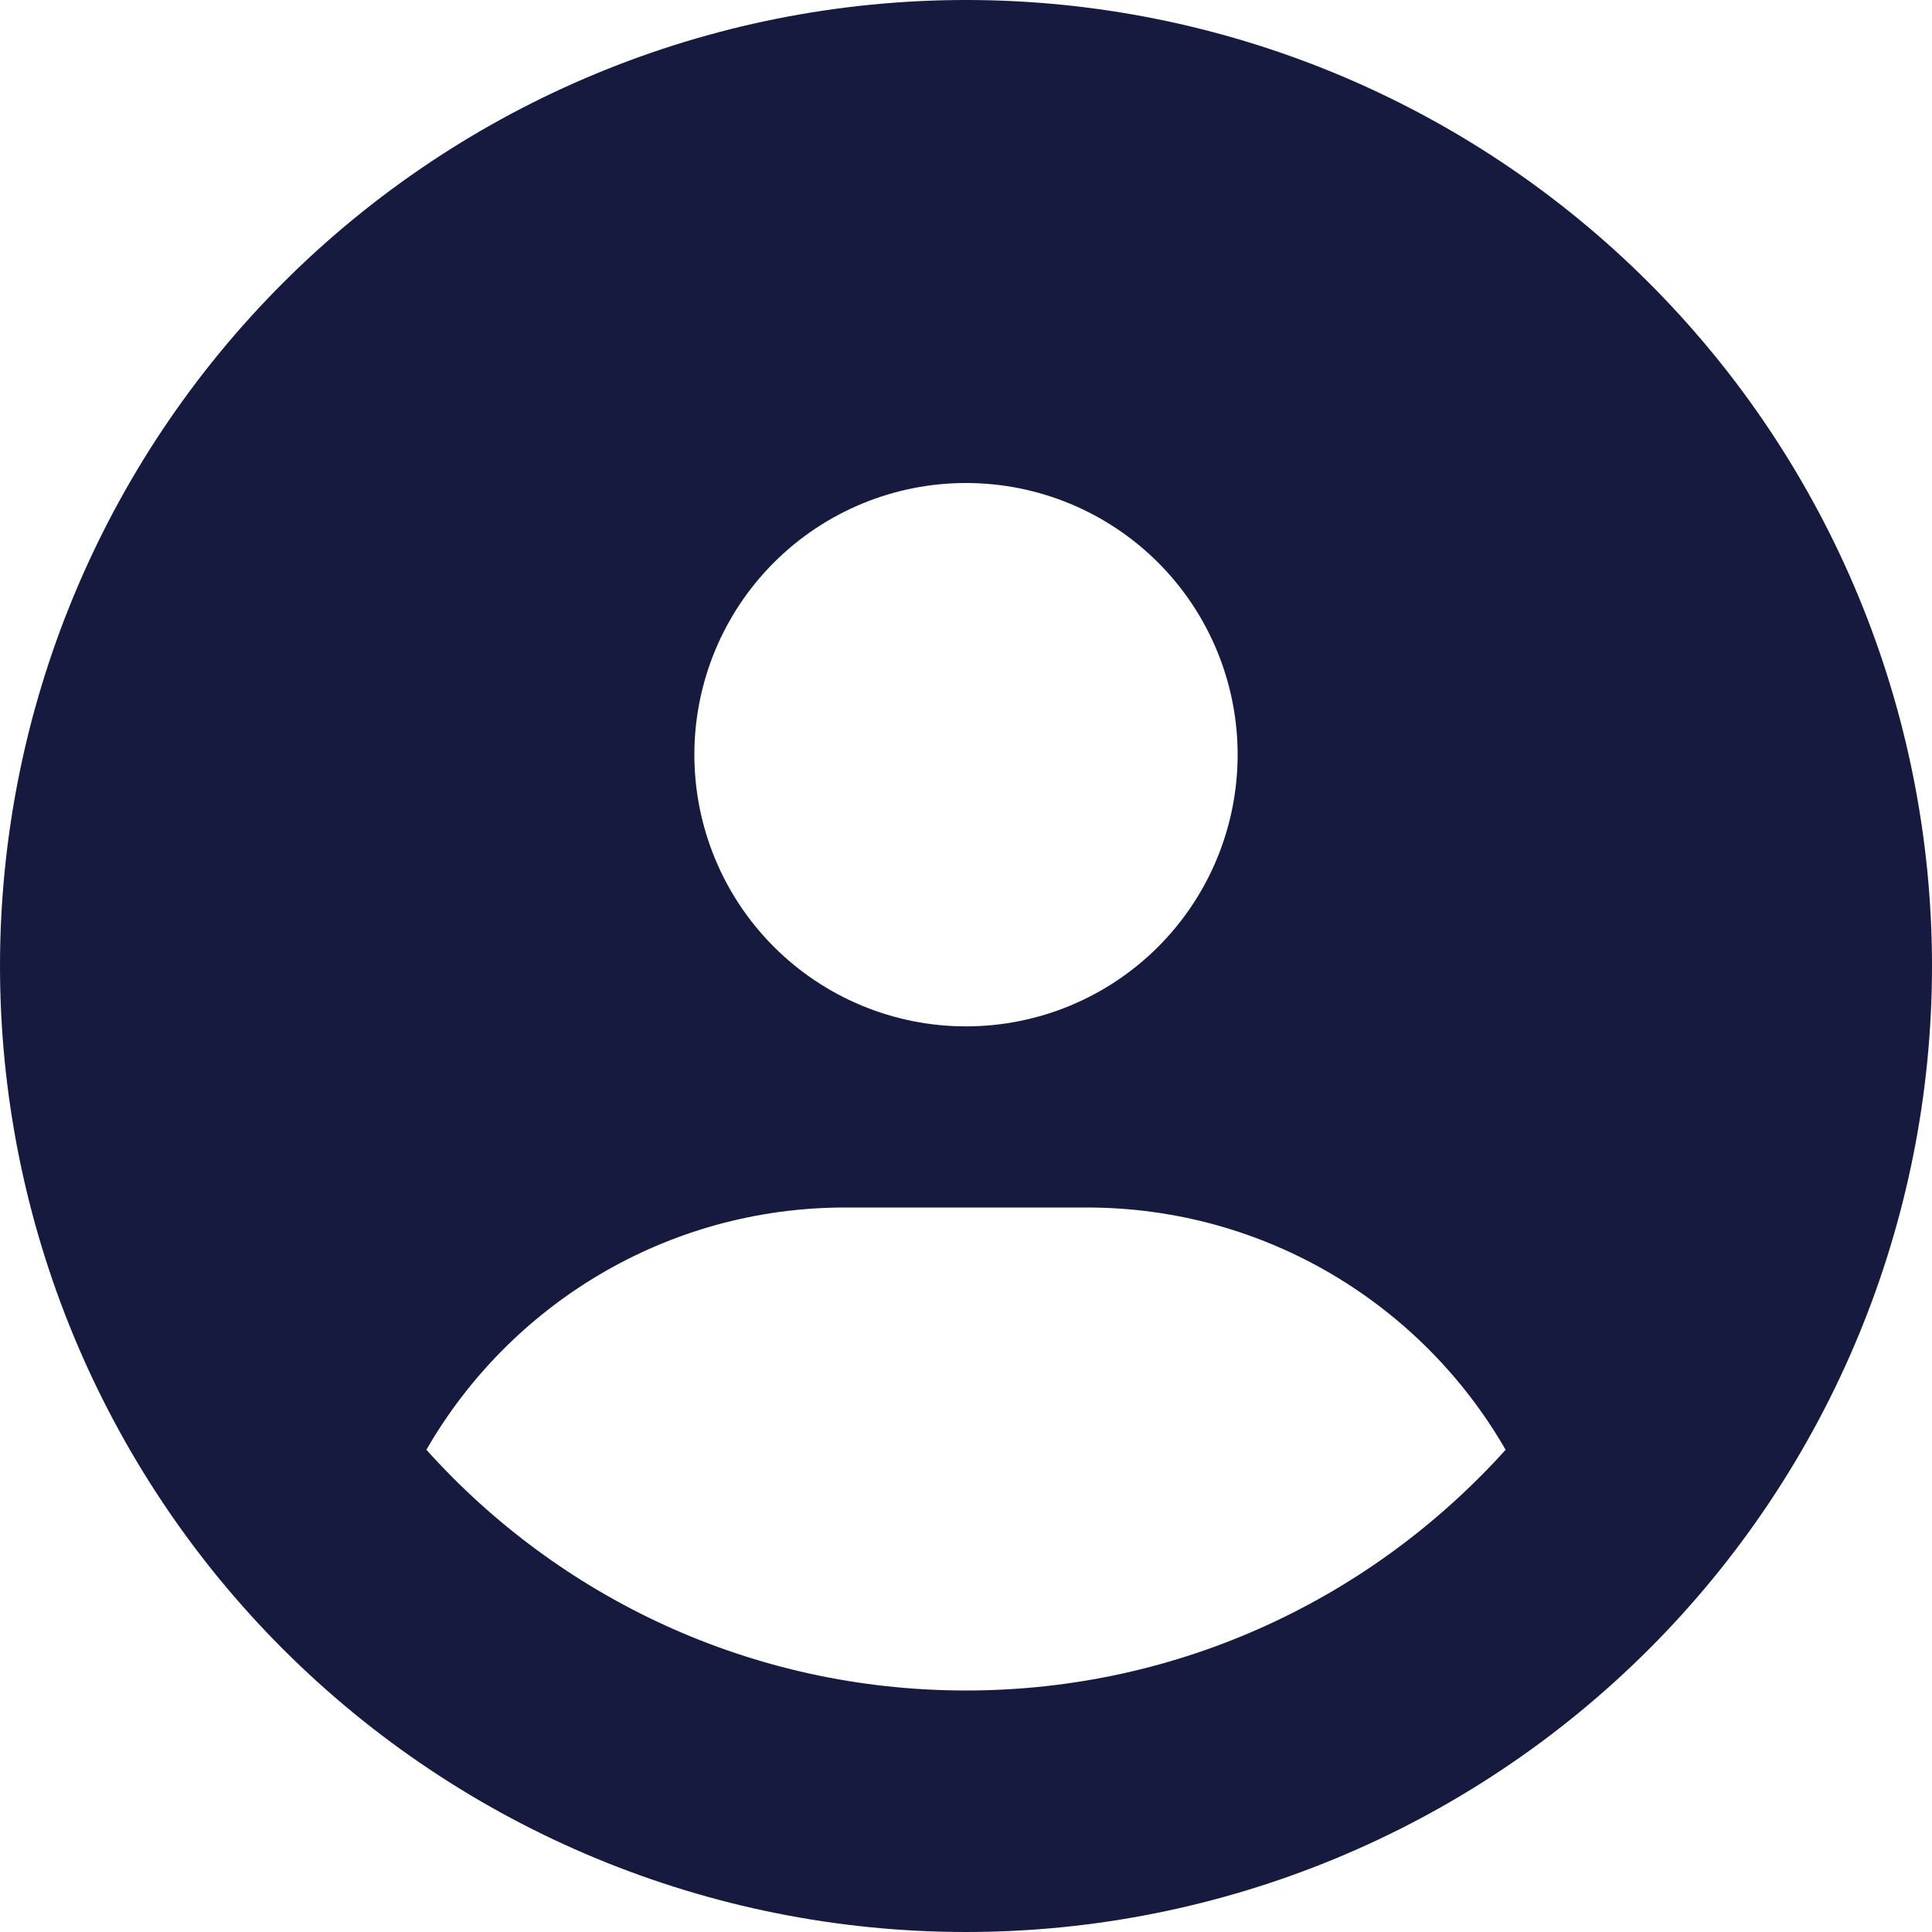 <svg width="20" height="20" viewBox="0 0 20 20" fill="none" xmlns="http://www.w3.org/2000/svg">
<g clip-path="url(#clip0_50_7501)">
<path d="M15.586 15.008C14.723 13.508 13.102 12.5 11.25 12.5H8.75C6.898 12.5 5.277 13.508 4.414 15.008C5.789 16.539 7.781 17.5 10 17.5C12.219 17.5 14.211 16.535 15.586 15.008ZM0 10C0 7.348 1.054 4.804 2.929 2.929C4.804 1.054 7.348 0 10 0C12.652 0 15.196 1.054 17.071 2.929C18.946 4.804 20 7.348 20 10C20 12.652 18.946 15.196 17.071 17.071C15.196 18.946 12.652 20 10 20C7.348 20 4.804 18.946 2.929 17.071C1.054 15.196 0 12.652 0 10ZM10 10.625C10.746 10.625 11.461 10.329 11.989 9.801C12.516 9.274 12.812 8.558 12.812 7.812C12.812 7.067 12.516 6.351 11.989 5.824C11.461 5.296 10.746 5 10 5C9.254 5 8.539 5.296 8.011 5.824C7.484 6.351 7.188 7.067 7.188 7.812C7.188 8.558 7.484 9.274 8.011 9.801C8.539 10.329 9.254 10.625 10 10.625Z" fill="#161A3F"/>
</g>
<defs>
<clipPath id="clip0_50_7501">
<rect width="20" height="20" fill="white"/>
</clipPath>
</defs>
</svg>
